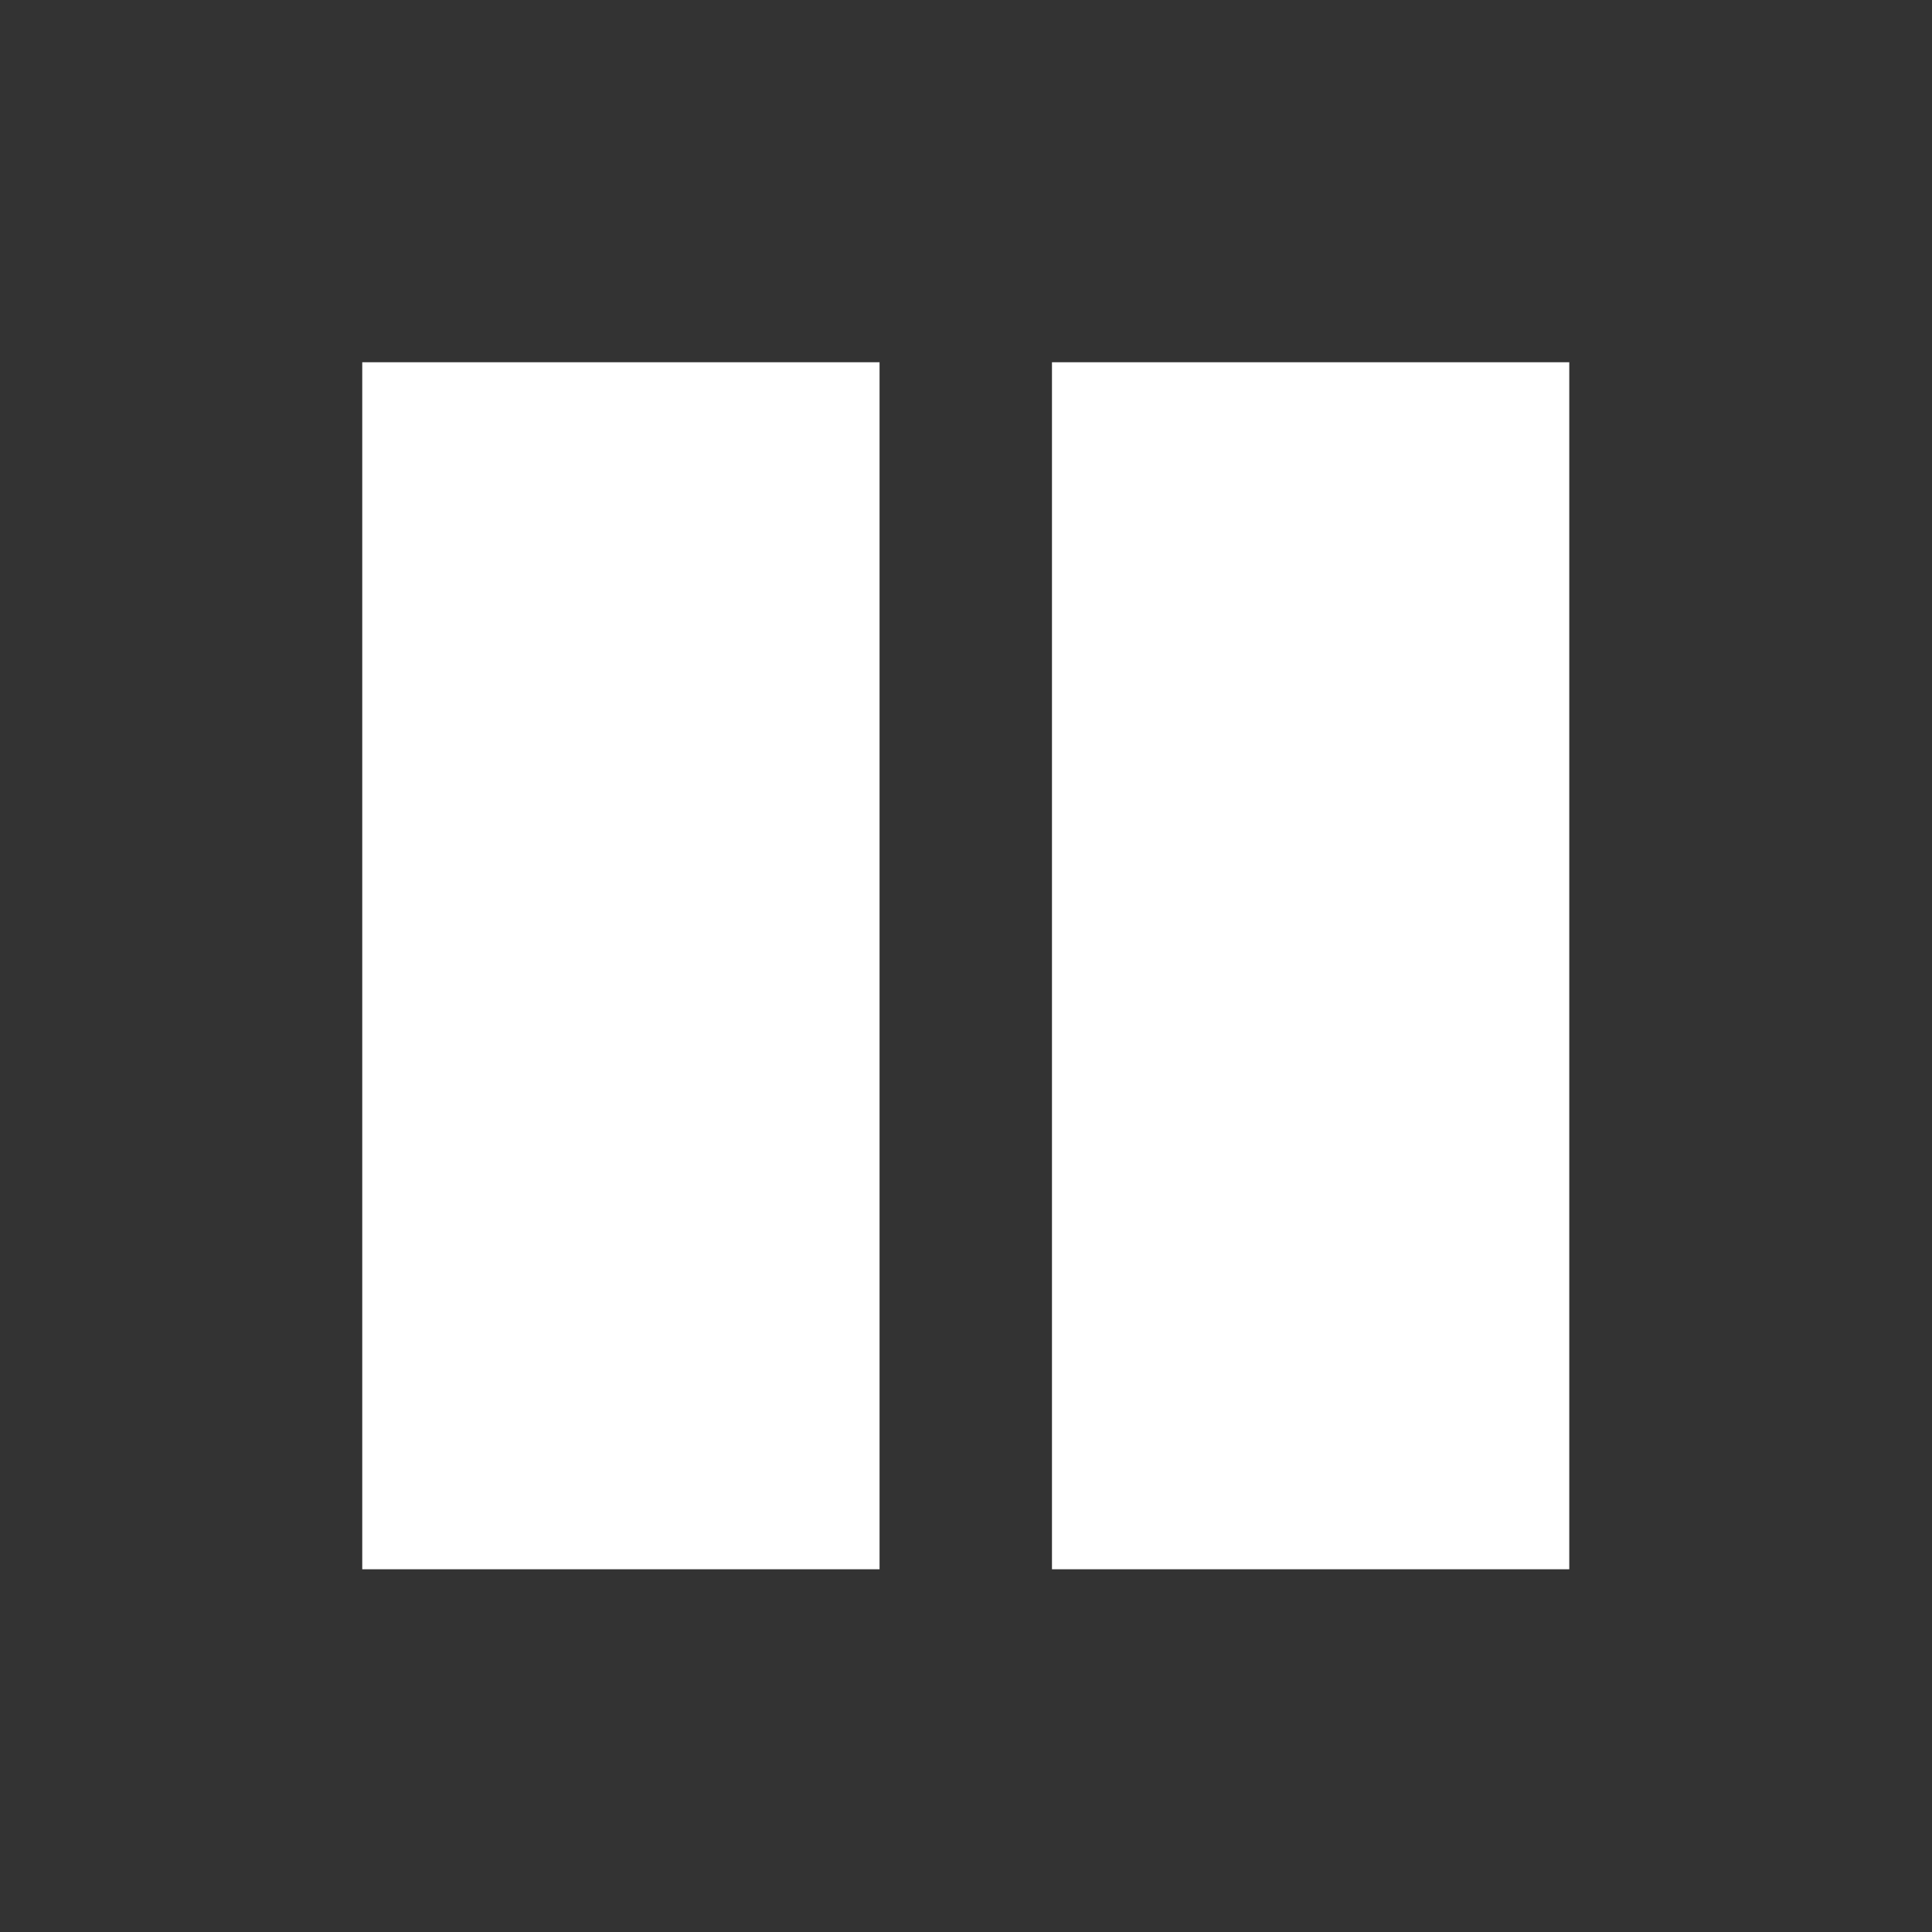 <?xml version="1.0" encoding="UTF-8" standalone="no"?>
<svg
   xmlns:dc="http://purl.org/dc/elements/1.1/"
   xmlns:cc="http://creativecommons.org/ns#"
   xmlns:rdf="http://www.w3.org/1999/02/22-rdf-syntax-ns#"
   xmlns:svg="http://www.w3.org/2000/svg"
   xmlns="http://www.w3.org/2000/svg"
   xmlns:sodipodi="http://sodipodi.sourceforge.net/DTD/sodipodi-0.dtd"
   xmlns:inkscape="http://www.inkscape.org/namespaces/inkscape"
   width="16"
   viewBox="0 0 16 16"
   height="16"
   id="svg3015"
   version="1.1"
   inkscape:version="0.48.5 r10040"
   sodipodi:docname="media-pause.svg">
  <rect x="0" y="0" width="16" height="16" fill="#333333" stroke="none"/>
  <defs
     id="defs3025" />
  <sodipodi:namedview
     pagecolor="#ffffff"
     bordercolor="#666666"
     borderopacity="1"
     objecttolerance="10"
     gridtolerance="10"
     guidetolerance="10"
     inkscape:pageopacity="0"
     inkscape:pageshadow="2"
     inkscape:window-width="1366"
     inkscape:window-height="716"
     id="namedview3023"
     showgrid="false"
     inkscape:zoom="14.75"
     inkscape:cx="-0.37288136"
     inkscape:cy="8"
     inkscape:window-x="0"
     inkscape:window-y="24"
     inkscape:window-maximized="1"
     inkscape:current-layer="svg3015" />
  <rect
     style="opacity:0.95;fill:none;fill-opacity:1;stroke:none"
     id="rect3252"
     width="16"
     height="16"
     x="0"
     y="0" />
  <g
     style="fill:#ffffff"
     id="g3017"
     transform="matrix(0.714,0,0,0.714,2.286,2.286)">
    <path
       d="M 1,1 7,1 7,15 1,15 z"
       id="path3019"
       style="fill:#ffffff"
       inkscape:connector-curvature="0" />
    <path
       d="m 9,1 6,0 0,14 -6,0 z"
       id="path3021"
       style="fill:#ffffff"
       inkscape:connector-curvature="0" />
  </g>
</svg>
